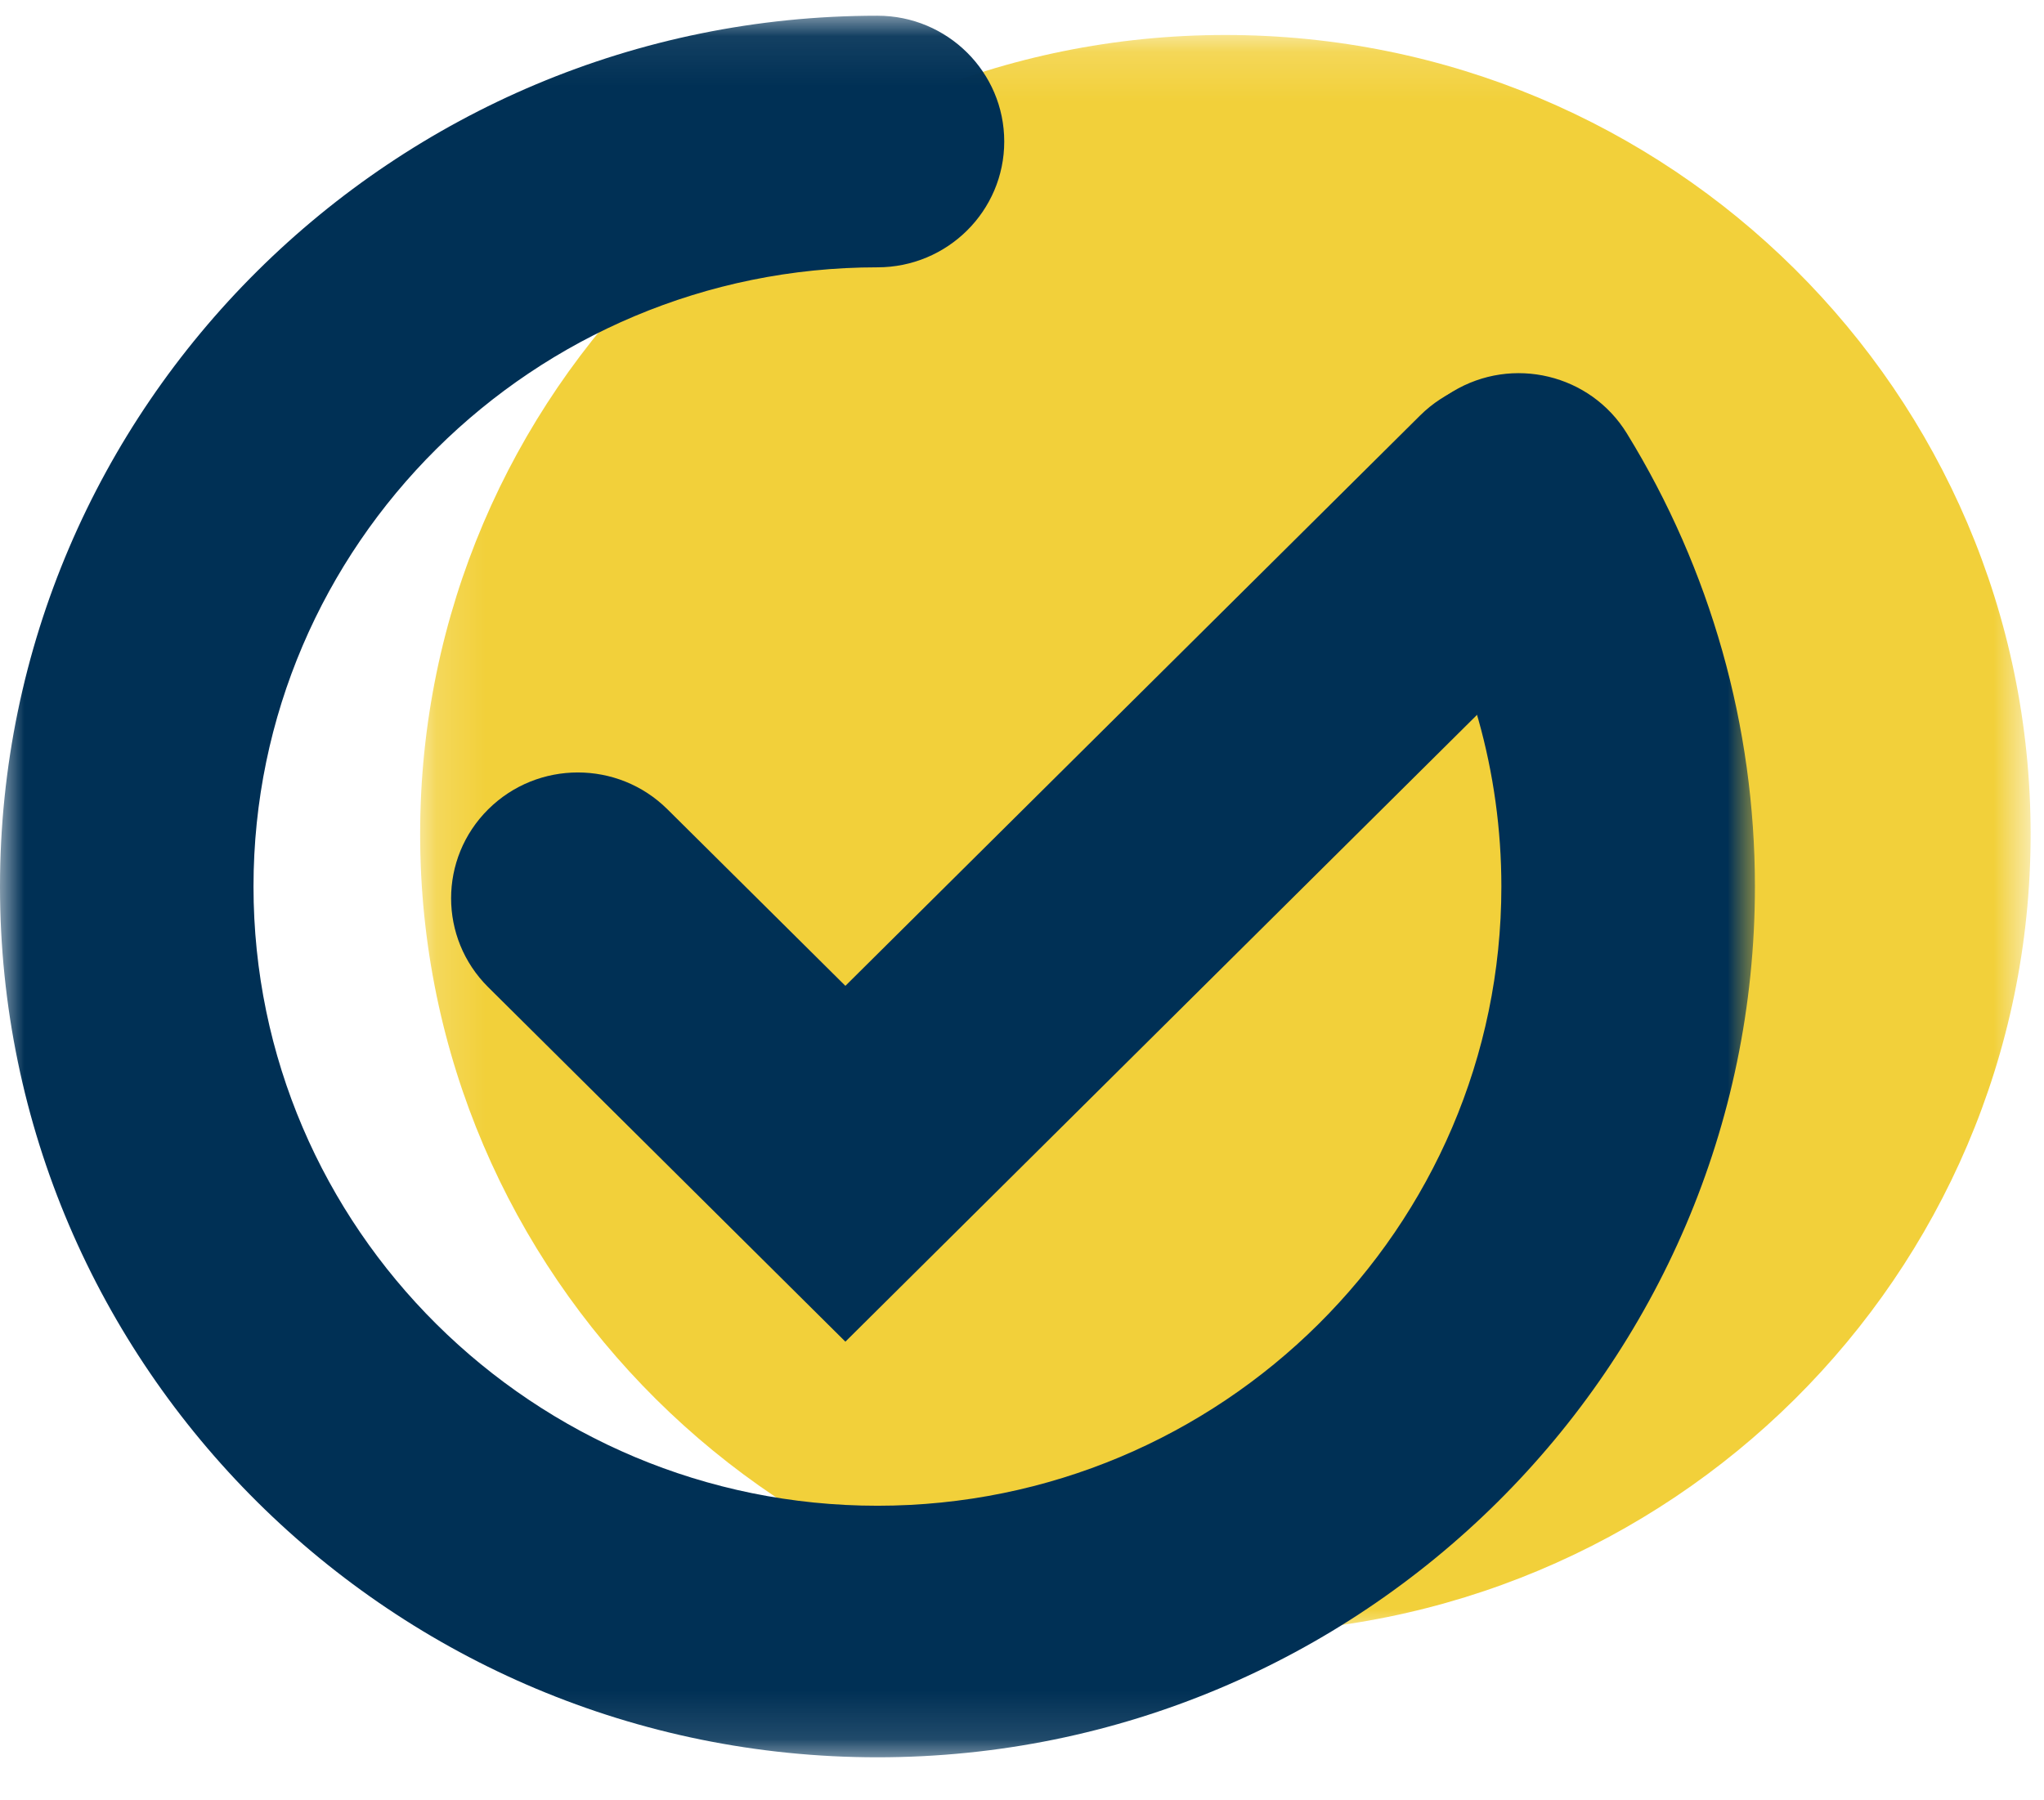 <svg xmlns="http://www.w3.org/2000/svg" xmlns:xlink="http://www.w3.org/1999/xlink" width="42" height="37" viewBox="0 0 42 37">
  <defs>
    <polygon id="icon-checkmark-a" points="33.26 .152 33.26 32.999 .168 32.999 .168 .152"/>
    <polygon id="icon-checkmark-c" points="18.03 .079 0 .079 0 35.872 18.03 35.872 36.06 35.872 36.06 .079"/>
  </defs>
  <g fill="none" fill-rule="evenodd">
    <g transform="translate(8.465 .567)">
      <mask id="icon-checkmark-b" fill="#fff">
        <use xlink:href="#icon-checkmark-a"/>
      </mask>
      <path fill="#F2D03A" d="M33.26,16.575 C33.26,7.505 25.852,0.152 16.714,0.152 C7.576,0.152 0.168,7.505 0.168,16.575 C0.168,25.646 7.576,32.999 16.714,32.999 C25.852,32.999 33.26,25.646 33.26,16.575" mask="url(#icon-checkmark-b)"/>
    </g>
    <g transform="translate(0 .244)">
      <mask id="icon-checkmark-d" fill="#fff">
        <use xlink:href="#icon-checkmark-c"/>
      </mask>
      <path fill="#003055" d="M18.03,35.872 C8.088,35.872 -3.25581395e-05,27.844 -3.25581395e-05,17.976 C-3.25581395e-05,8.108 8.088,0.079 18.03,0.079 C19.468,0.079 20.635,1.237 20.635,2.665 C20.635,4.092 19.468,5.25 18.03,5.25 C10.961,5.25 5.209,10.959 5.209,17.976 C5.209,24.993 10.961,30.702 18.03,30.702 C25.099,30.702 30.85,24.993 30.85,17.976 C30.85,15.633 30.205,13.345 28.983,11.358 C28.233,10.139 28.621,8.548 29.849,7.804 C31.078,7.06 32.681,7.446 33.429,8.664 C35.15,11.463 36.06,14.683 36.06,17.976 C36.06,27.844 27.972,35.872 18.03,35.872" mask="url(#icon-checkmark-d)"/>
    </g>
    <path fill="#003055" d="M17.371,27.574 L10.032,20.289 C9.015,19.279 9.015,17.643 10.032,16.633 C11.049,15.623 12.698,15.623 13.715,16.633 L17.371,20.261 L29.18,8.539 C30.198,7.53 31.847,7.53 32.864,8.539 C33.881,9.549 33.881,11.186 32.864,12.196 L17.371,27.574 Z"/>
  </g>
</svg>
